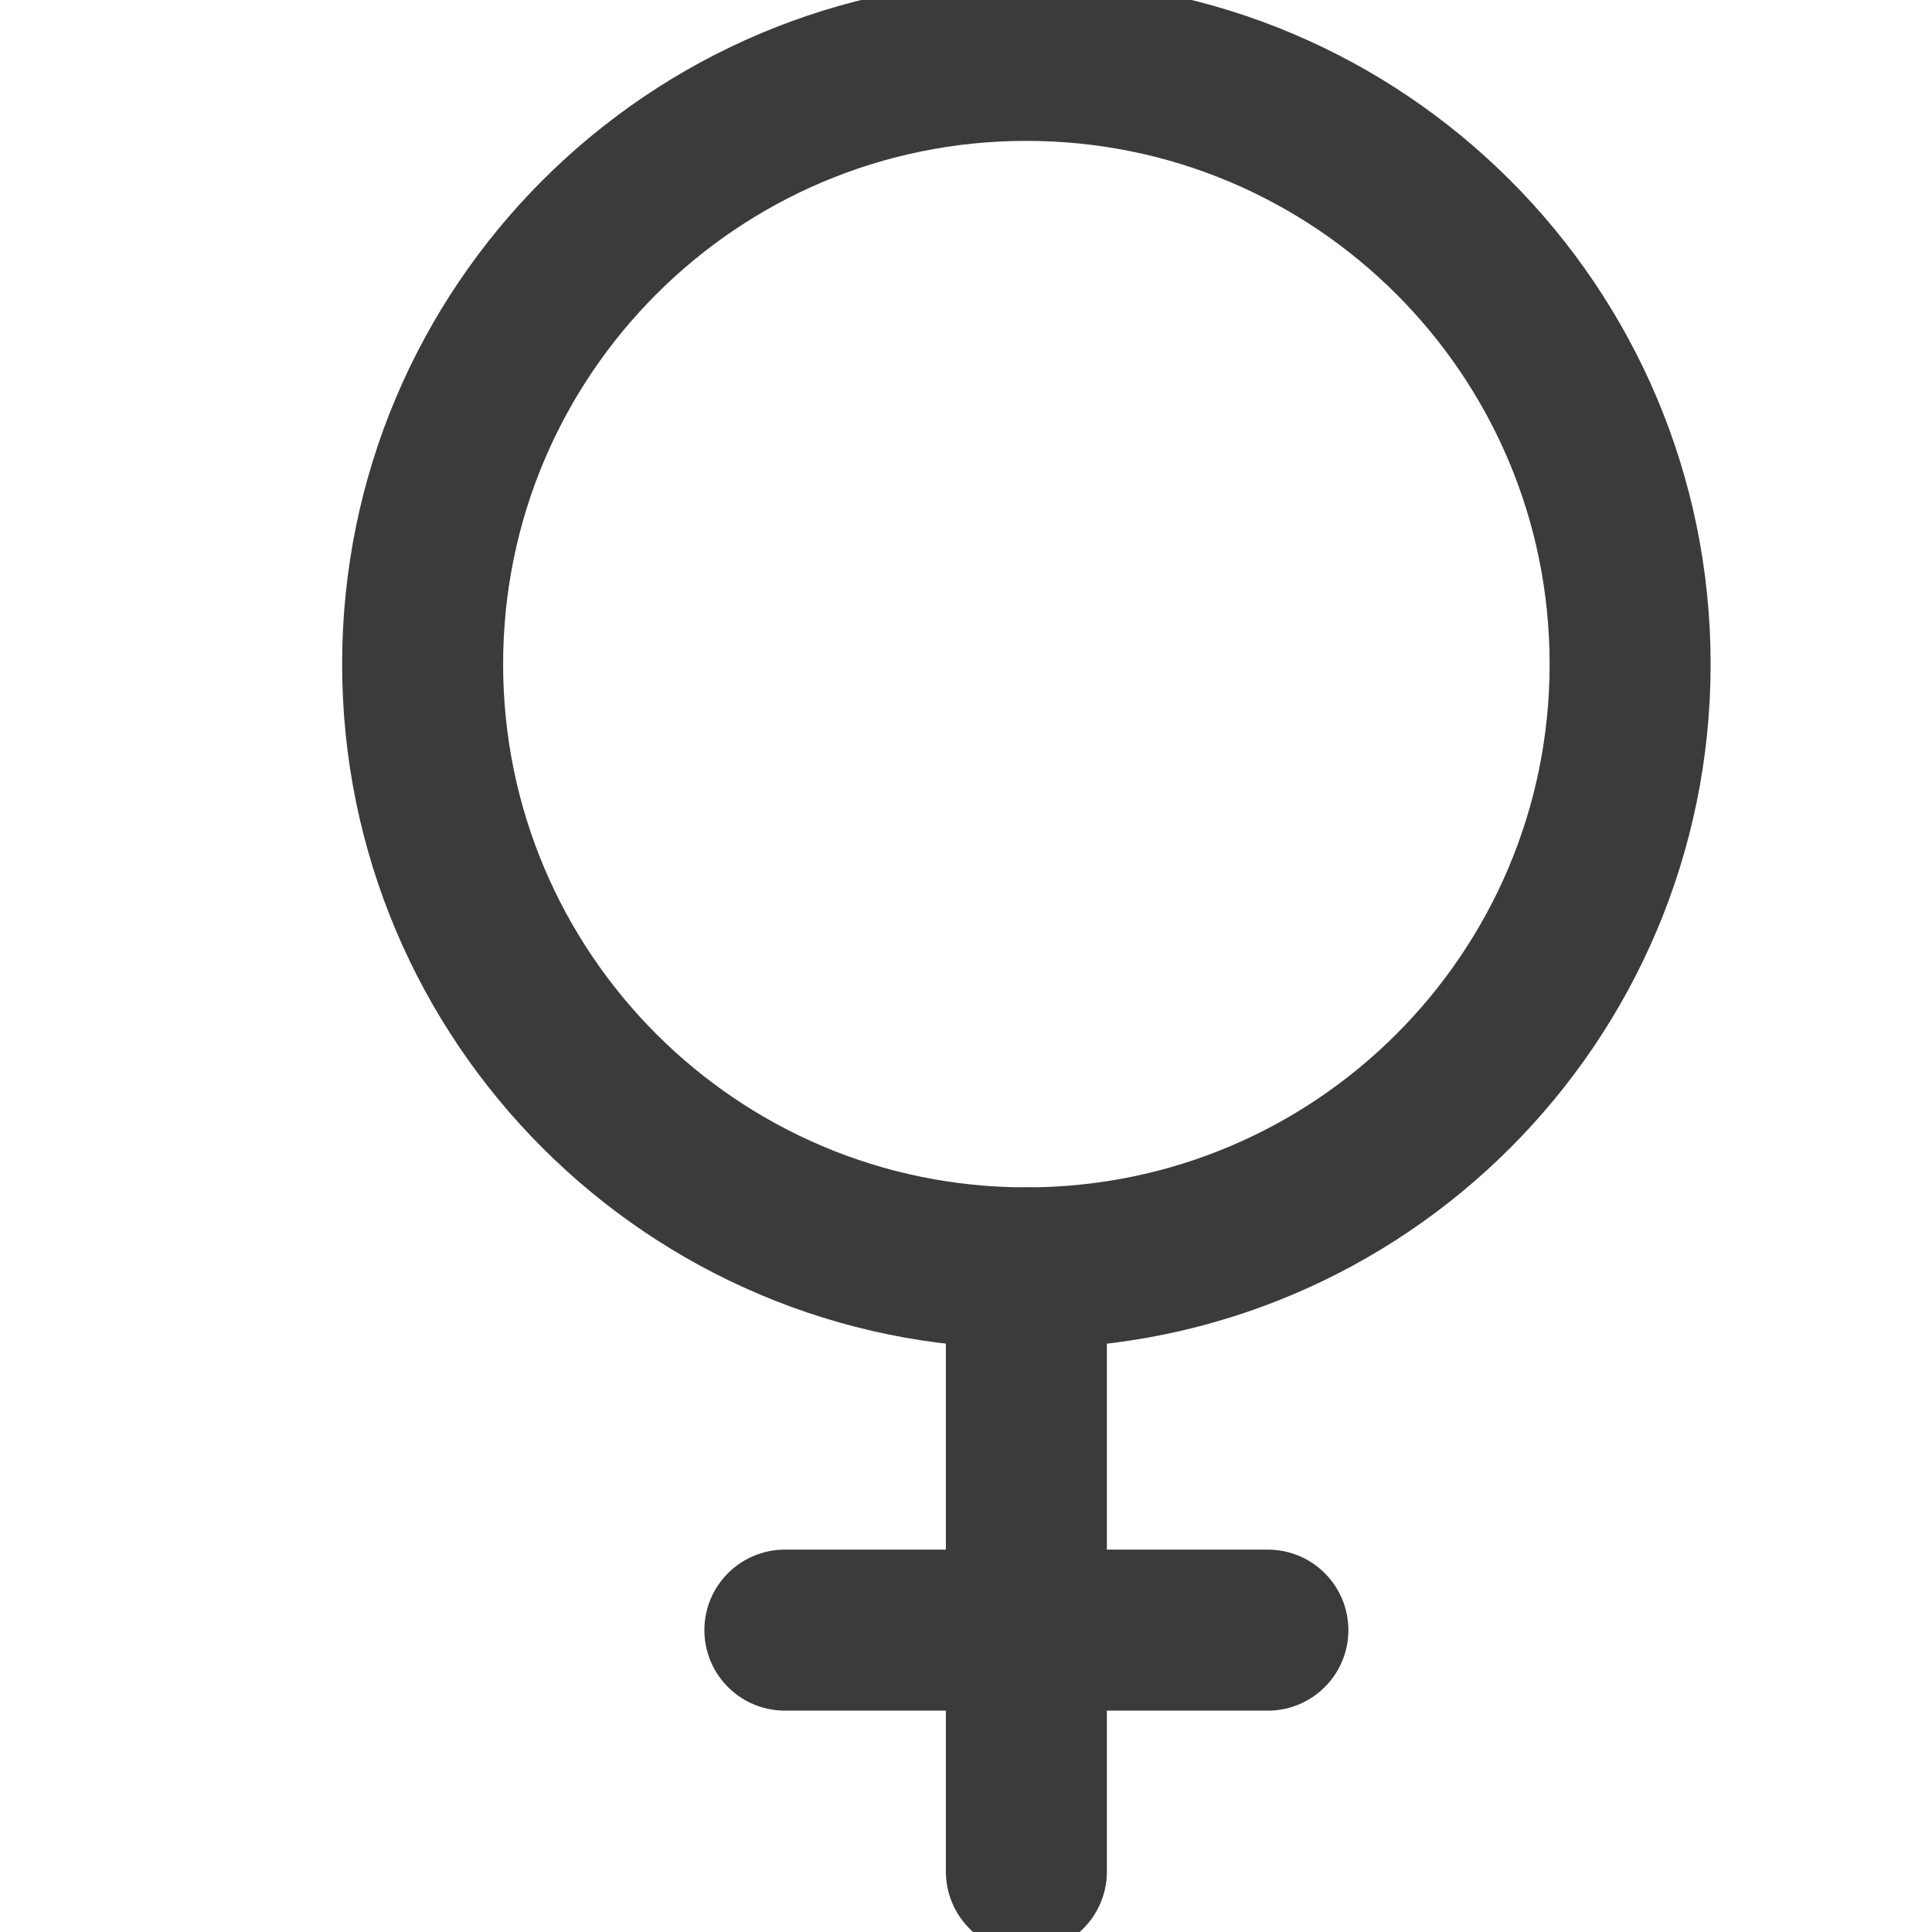 <svg width="12" height="12" viewBox="0 0 12 12" fill="none" xmlns="http://www.w3.org/2000/svg">
<g clip-path="url(#clip0)">
<path d="M6.375 11.625V7.875" stroke="#3B3B3B" stroke-linecap="round" stroke-linejoin="round"/>
<path d="M4.875 10.125H7.875" stroke="#3B3B3B" stroke-linecap="round" stroke-linejoin="round"/>
<path d="M6.375 7.875C8.446 7.875 10.125 6.196 10.125 4.125C10.125 2.054 8.446 0.375 6.375 0.375C4.304 0.375 2.625 2.054 2.625 4.125C2.625 6.196 4.304 7.875 6.375 7.875Z" stroke="#3B3B3B" stroke-linecap="round" stroke-linejoin="round"/>
</g>
<defs>
<clipPath id="clip0">
<rect width="12" height="12" fill="white"/>
</clipPath>
</defs>
</svg>
